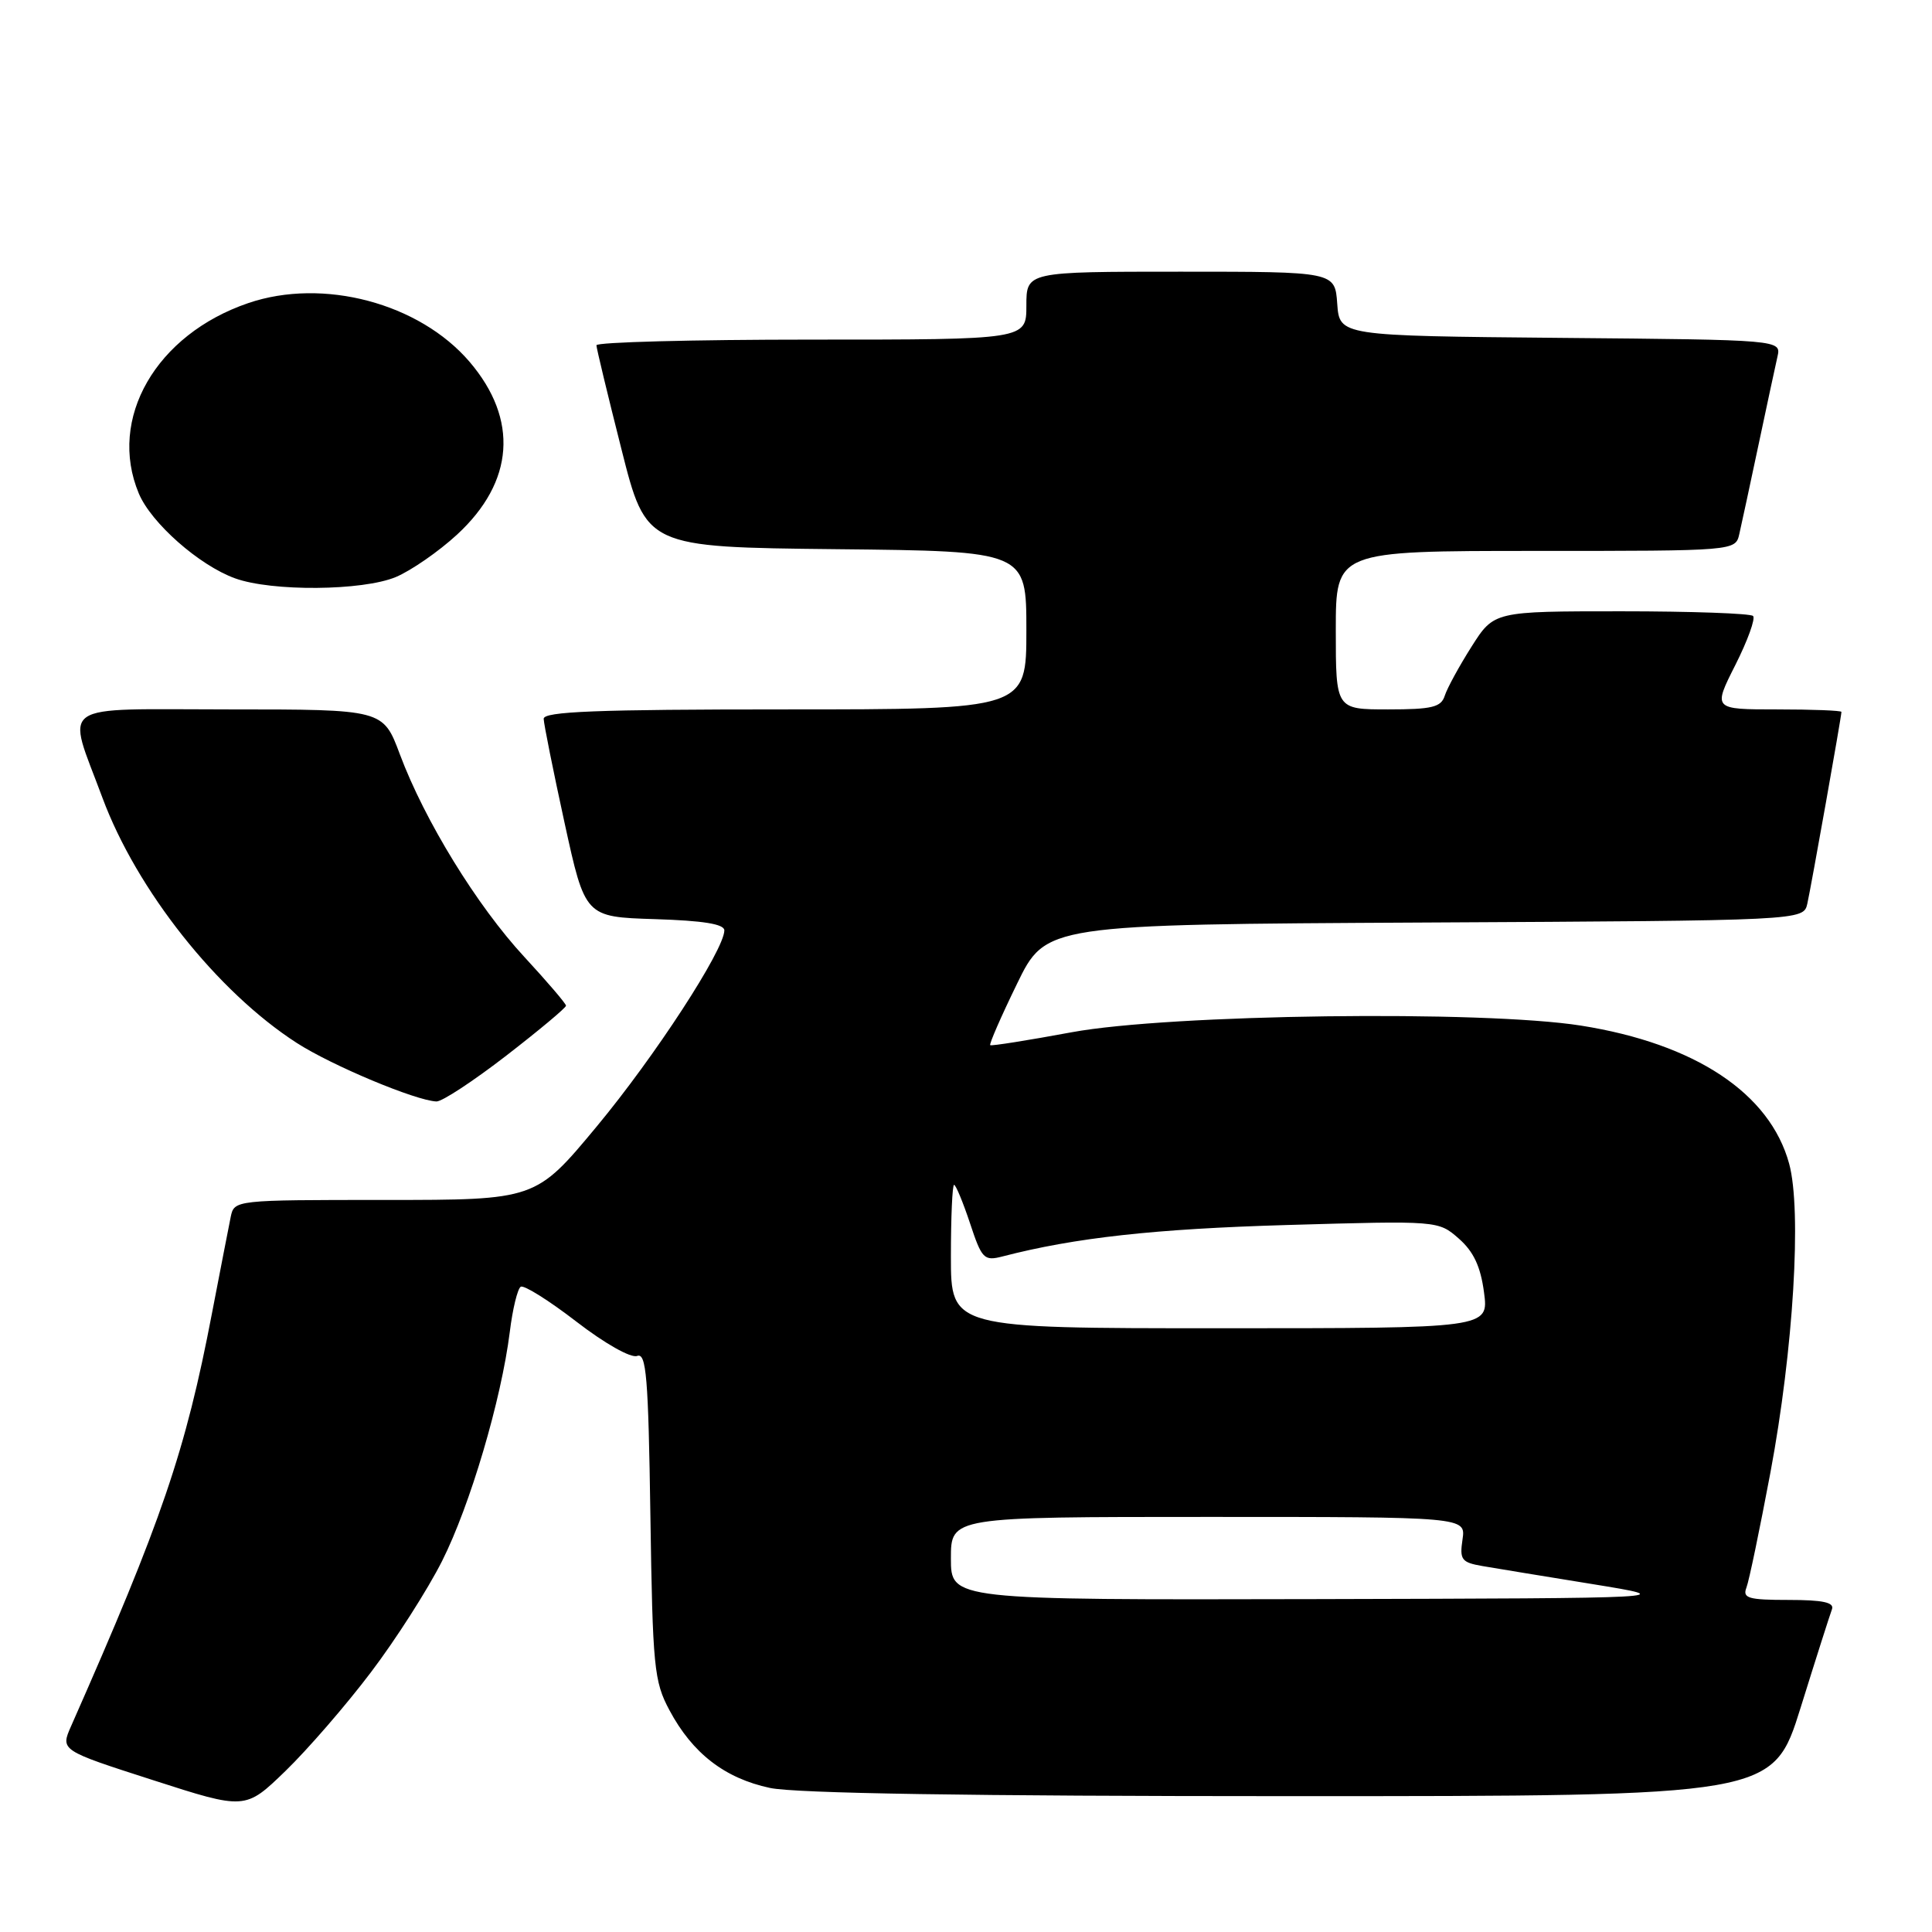 <?xml version="1.0" encoding="UTF-8" standalone="no"?>
<!DOCTYPE svg PUBLIC "-//W3C//DTD SVG 1.1//EN" "http://www.w3.org/Graphics/SVG/1.1/DTD/svg11.dtd" >
<svg xmlns="http://www.w3.org/2000/svg" xmlns:xlink="http://www.w3.org/1999/xlink" version="1.1" viewBox="0 0 256 256">
 <g >
 <path fill="currentColor"
d=" M 49.13 221.61 C 52.42 217.28 56.67 210.63 58.58 206.84 C 62.29 199.47 66.42 185.50 67.55 176.49 C 67.92 173.45 68.58 170.76 69.00 170.50 C 69.42 170.24 72.74 172.32 76.37 175.12 C 80.14 178.03 83.60 179.98 84.42 179.67 C 85.64 179.20 85.91 182.42 86.18 200.81 C 86.48 220.92 86.66 222.80 88.71 226.62 C 91.75 232.32 96.03 235.63 102.02 236.91 C 105.38 237.63 128.69 238.00 171.01 238.00 C 234.93 238.00 234.93 238.00 238.60 226.25 C 240.61 219.79 242.48 213.94 242.74 213.25 C 243.09 212.33 241.56 212.00 237.00 212.00 C 231.67 212.00 230.87 211.77 231.41 210.37 C 231.76 209.47 233.18 202.61 234.59 195.12 C 237.64 178.84 238.76 160.38 237.07 154.19 C 234.52 144.86 224.63 138.30 209.50 135.90 C 196.48 133.84 154.97 134.38 142.00 136.78 C 136.22 137.85 131.37 138.62 131.21 138.49 C 131.05 138.36 132.64 134.71 134.75 130.38 C 138.58 122.50 138.58 122.50 188.77 122.24 C 238.97 121.98 238.97 121.98 239.48 119.74 C 239.98 117.51 244.00 94.95 244.00 94.33 C 244.00 94.15 240.17 94.00 235.49 94.00 C 226.97 94.00 226.97 94.00 229.94 88.12 C 231.57 84.89 232.63 81.96 232.29 81.62 C 231.95 81.28 224.08 81.00 214.81 81.00 C 197.96 81.00 197.96 81.00 194.99 85.68 C 193.36 88.25 191.76 91.18 191.44 92.18 C 190.96 93.71 189.76 94.00 183.93 94.00 C 177.00 94.00 177.00 94.00 177.00 83.50 C 177.00 73.00 177.00 73.00 203.48 73.00 C 229.96 73.00 229.96 73.00 230.47 70.75 C 230.76 69.51 231.89 64.22 233.00 59.00 C 234.11 53.77 235.24 48.49 235.52 47.27 C 236.03 45.03 236.03 45.03 206.77 44.77 C 177.50 44.50 177.50 44.50 177.19 40.25 C 176.89 36.00 176.89 36.00 156.44 36.00 C 136.00 36.00 136.00 36.00 136.00 40.50 C 136.00 45.00 136.00 45.00 107.50 45.00 C 91.82 45.00 79.01 45.34 79.03 45.75 C 79.04 46.16 80.53 52.35 82.34 59.50 C 85.62 72.50 85.62 72.50 110.81 72.77 C 136.00 73.03 136.00 73.03 136.00 83.52 C 136.00 94.00 136.00 94.00 104.00 94.00 C 79.05 94.00 72.01 94.28 72.04 95.25 C 72.06 95.94 73.30 102.12 74.80 109.00 C 77.53 121.50 77.53 121.50 86.77 121.79 C 93.19 121.99 95.99 122.44 95.98 123.29 C 95.94 125.90 86.77 139.99 79.08 149.25 C 70.98 159.00 70.98 159.00 51.01 159.00 C 31.10 159.00 31.04 159.01 30.57 161.25 C 30.32 162.49 29.20 168.23 28.09 174.00 C 24.58 192.33 21.45 201.49 9.42 228.72 C 8.00 231.93 8.00 231.93 20.25 235.87 C 32.50 239.82 32.50 239.82 37.83 234.66 C 40.76 231.82 45.85 225.95 49.13 221.61 Z  M 67.08 139.88 C 71.44 136.51 75.00 133.53 75.00 133.26 C 75.00 132.99 72.51 130.08 69.48 126.80 C 63.21 120.03 56.26 108.72 52.98 99.94 C 50.76 94.00 50.76 94.00 30.36 94.00 C 7.12 94.00 8.80 92.82 13.57 105.70 C 18.11 117.93 28.80 131.42 39.33 138.20 C 43.97 141.19 55.08 145.84 57.83 145.95 C 58.57 145.98 62.73 143.24 67.08 139.88 Z  M 52.45 76.46 C 54.47 75.61 58.13 73.08 60.56 70.84 C 68.15 63.84 68.74 55.57 62.21 47.93 C 55.55 40.16 42.81 36.78 32.90 40.16 C 20.66 44.33 14.25 55.48 18.39 65.38 C 20.02 69.29 26.39 74.91 31.14 76.63 C 36.01 78.40 48.04 78.30 52.45 76.46 Z  M 126.00 206.50 C 126.00 201.00 126.00 201.00 160.11 201.00 C 194.23 201.00 194.23 201.00 193.79 203.99 C 193.39 206.67 193.66 207.03 196.43 207.51 C 198.12 207.80 204.68 208.88 211.00 209.90 C 222.50 211.77 222.50 211.77 174.25 211.89 C 126.00 212.00 126.00 212.00 126.00 206.50 Z  M 126.00 166.50 C 126.00 161.28 126.19 157.00 126.42 157.00 C 126.65 157.00 127.60 159.29 128.53 162.08 C 130.10 166.83 130.39 167.12 132.86 166.48 C 142.42 164.00 153.00 162.83 170.54 162.32 C 190.58 161.74 190.58 161.74 193.30 164.12 C 195.26 165.84 196.19 167.83 196.64 171.25 C 197.27 176.00 197.27 176.00 161.64 176.00 C 126.00 176.00 126.00 176.00 126.00 166.50 Z "/>
</g>
</svg>